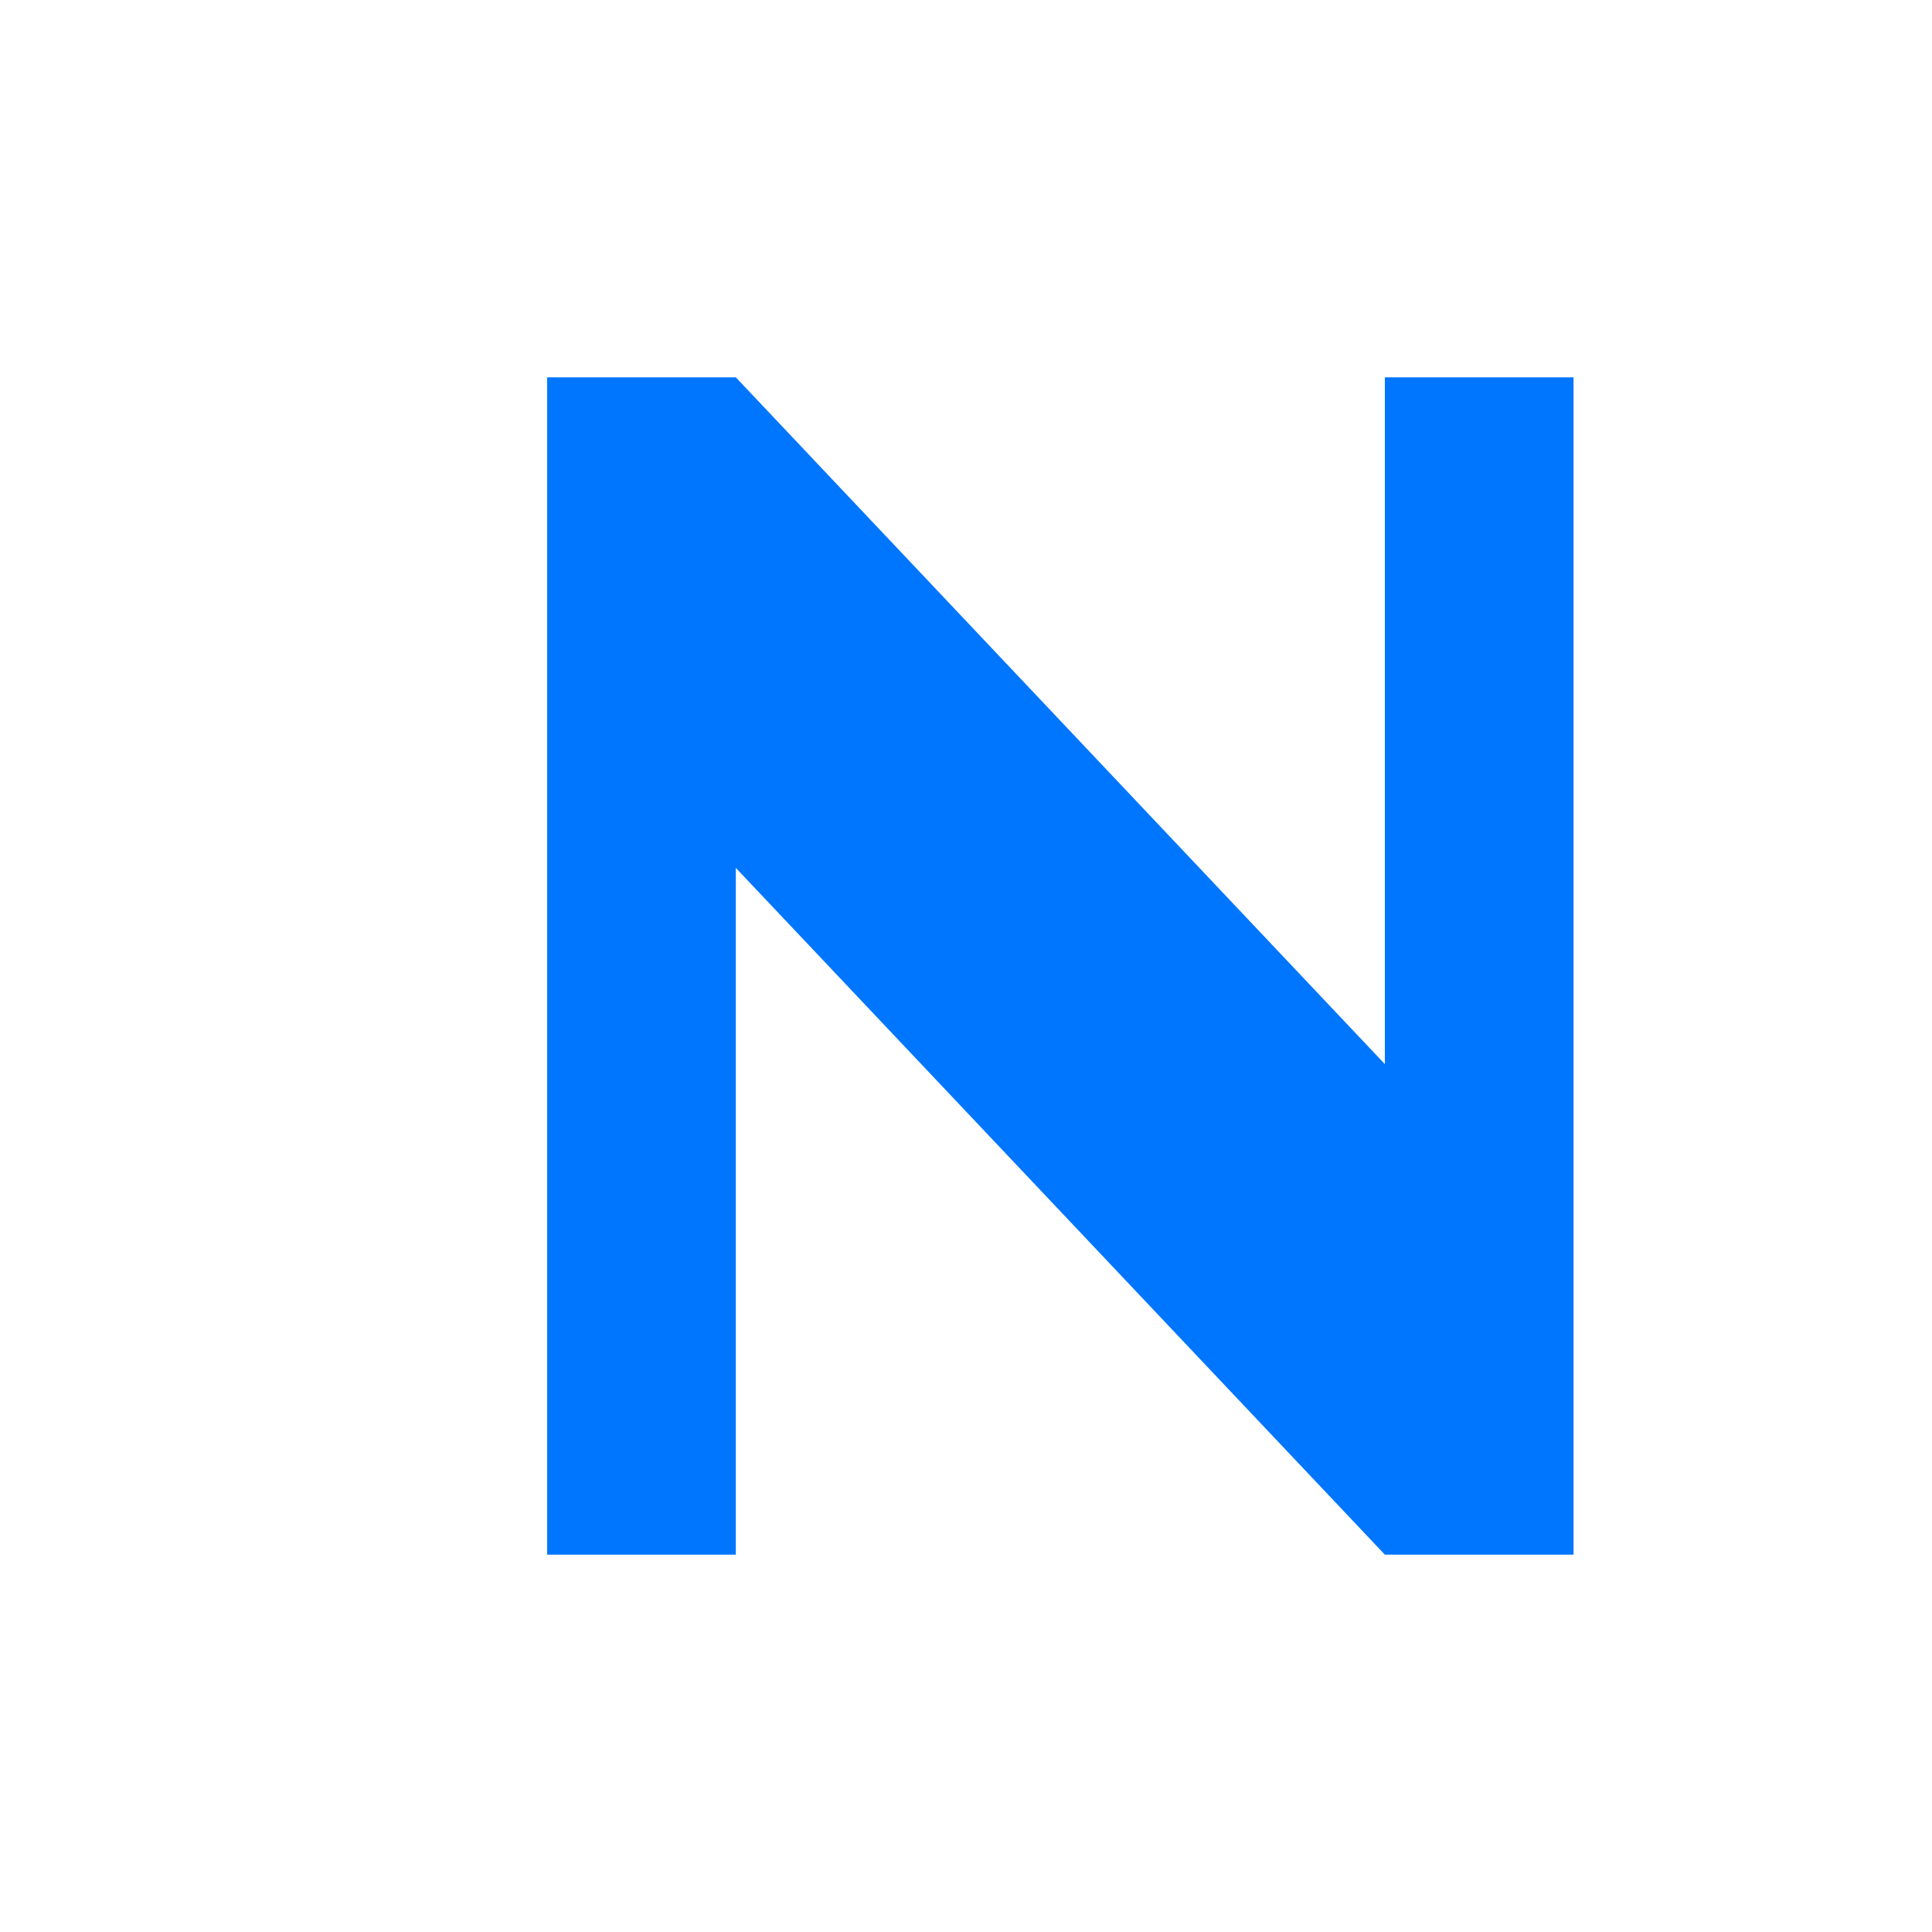 <?xml version="1.0" encoding="UTF-8"?>
<svg width="512" height="512" viewBox="0 0 512 512" xmlns="http://www.w3.org/2000/svg">
  <path d="M145 100 L145 412 L195 412 L195 230 L367 412 L417 412 L417 100 L367 100 L367 282 L195 100 Z" fill="#0076FF" stroke="none"/>
</svg>